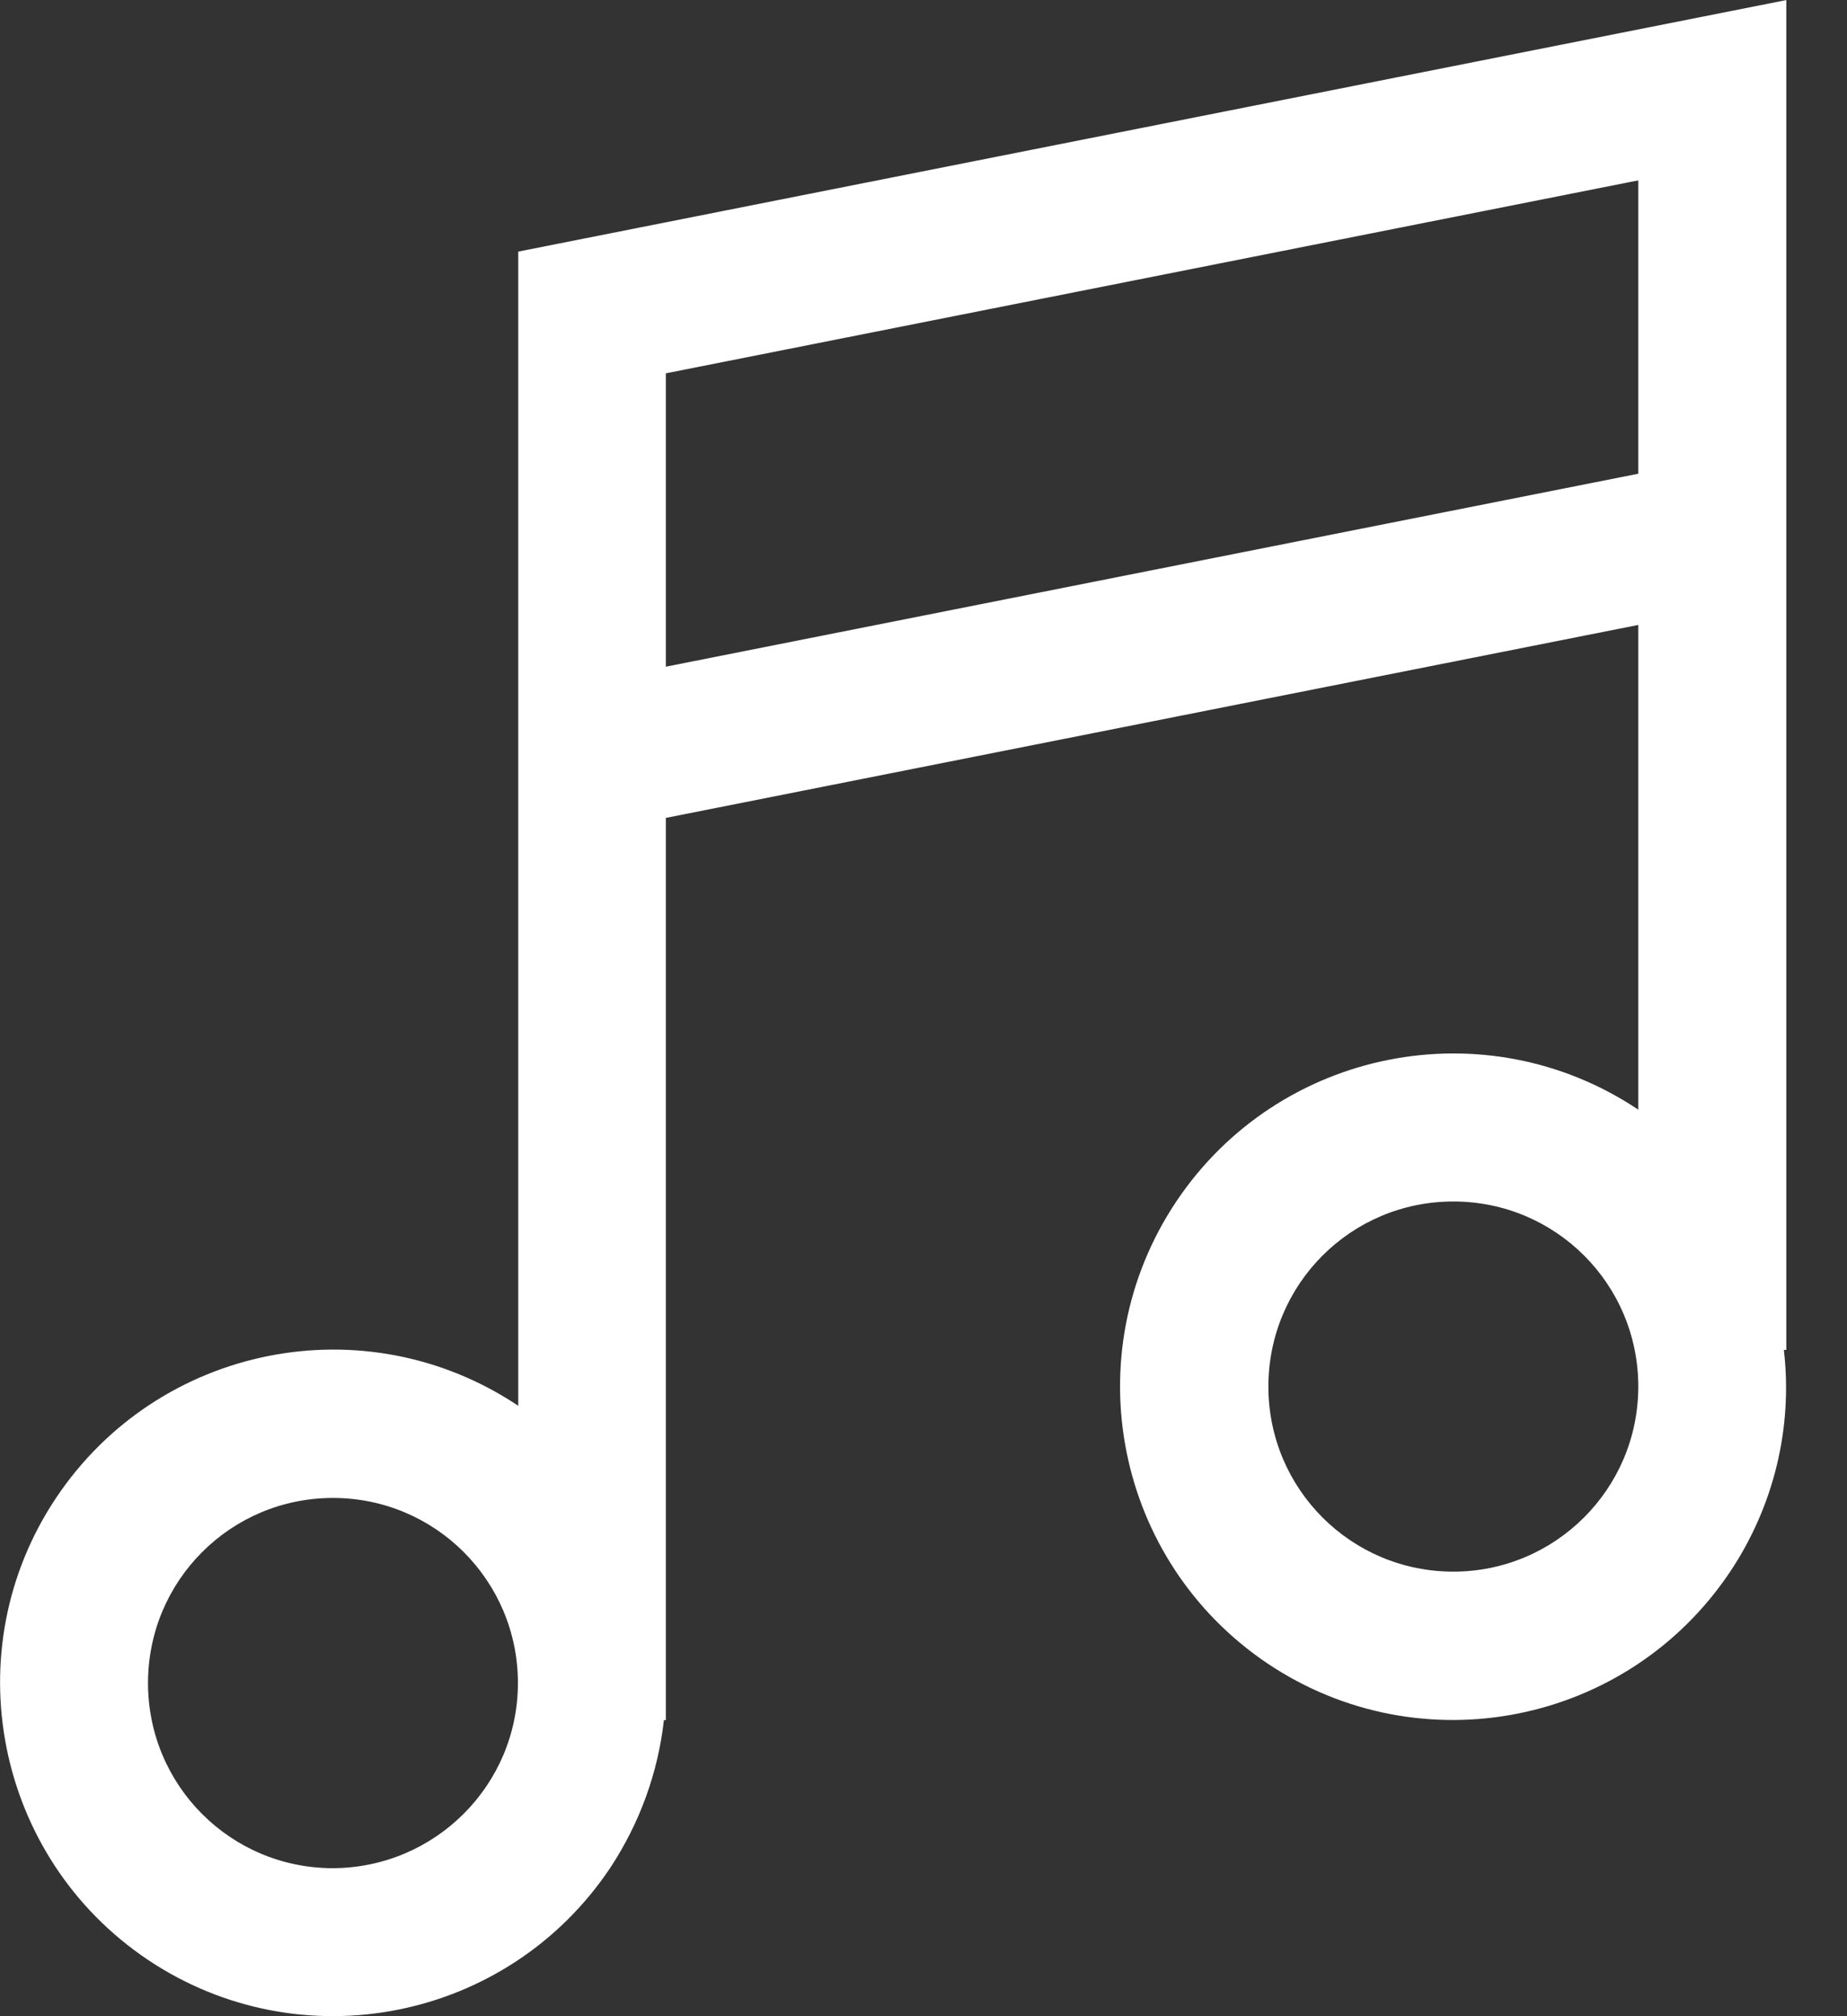 <svg width="22" height="24" viewBox="0 0 22 24" fill="none" xmlns="http://www.w3.org/2000/svg">
<rect x="0" y="0" width="22" height="24" fill="#333333" stroke="none"/>
<g clip-path="url(#clip0_10449_19683)">
<path d="M21.281 0L6.173 2.995V16.734C4.35 15.516 1.889 16.008 0.67 17.827C-0.548 19.645 -0.056 22.111 1.763 23.33C3.586 24.548 6.047 24.056 7.266 22.238C7.617 21.708 7.838 21.103 7.908 20.475H7.931V9.736L19.514 7.439V13.209C17.691 11.991 15.23 12.483 14.011 14.302C12.792 16.125 13.284 18.586 15.103 19.805C16.927 21.023 19.387 20.531 20.606 18.712C21.127 17.934 21.356 16.997 21.248 16.069H21.277V0H21.281ZM3.966 22.238C2.747 22.238 1.763 21.253 1.763 20.034C1.763 18.816 2.747 17.831 3.966 17.831C5.184 17.831 6.169 18.816 6.169 20.034C6.169 21.248 5.184 22.233 3.966 22.238ZM17.311 18.708C16.092 18.708 15.108 17.723 15.108 16.505C15.108 15.286 16.092 14.302 17.311 14.302C18.53 14.302 19.514 15.286 19.514 16.505C19.514 17.723 18.525 18.708 17.311 18.708ZM19.514 5.639L7.931 7.936V4.444L19.514 2.147V5.639Z" fill="white"/>
</g>
<defs>
<clipPath id="clip0_10449_19683">
<rect width="21.281" height="24" fill="white"/>
</clipPath>
</defs>
</svg>
